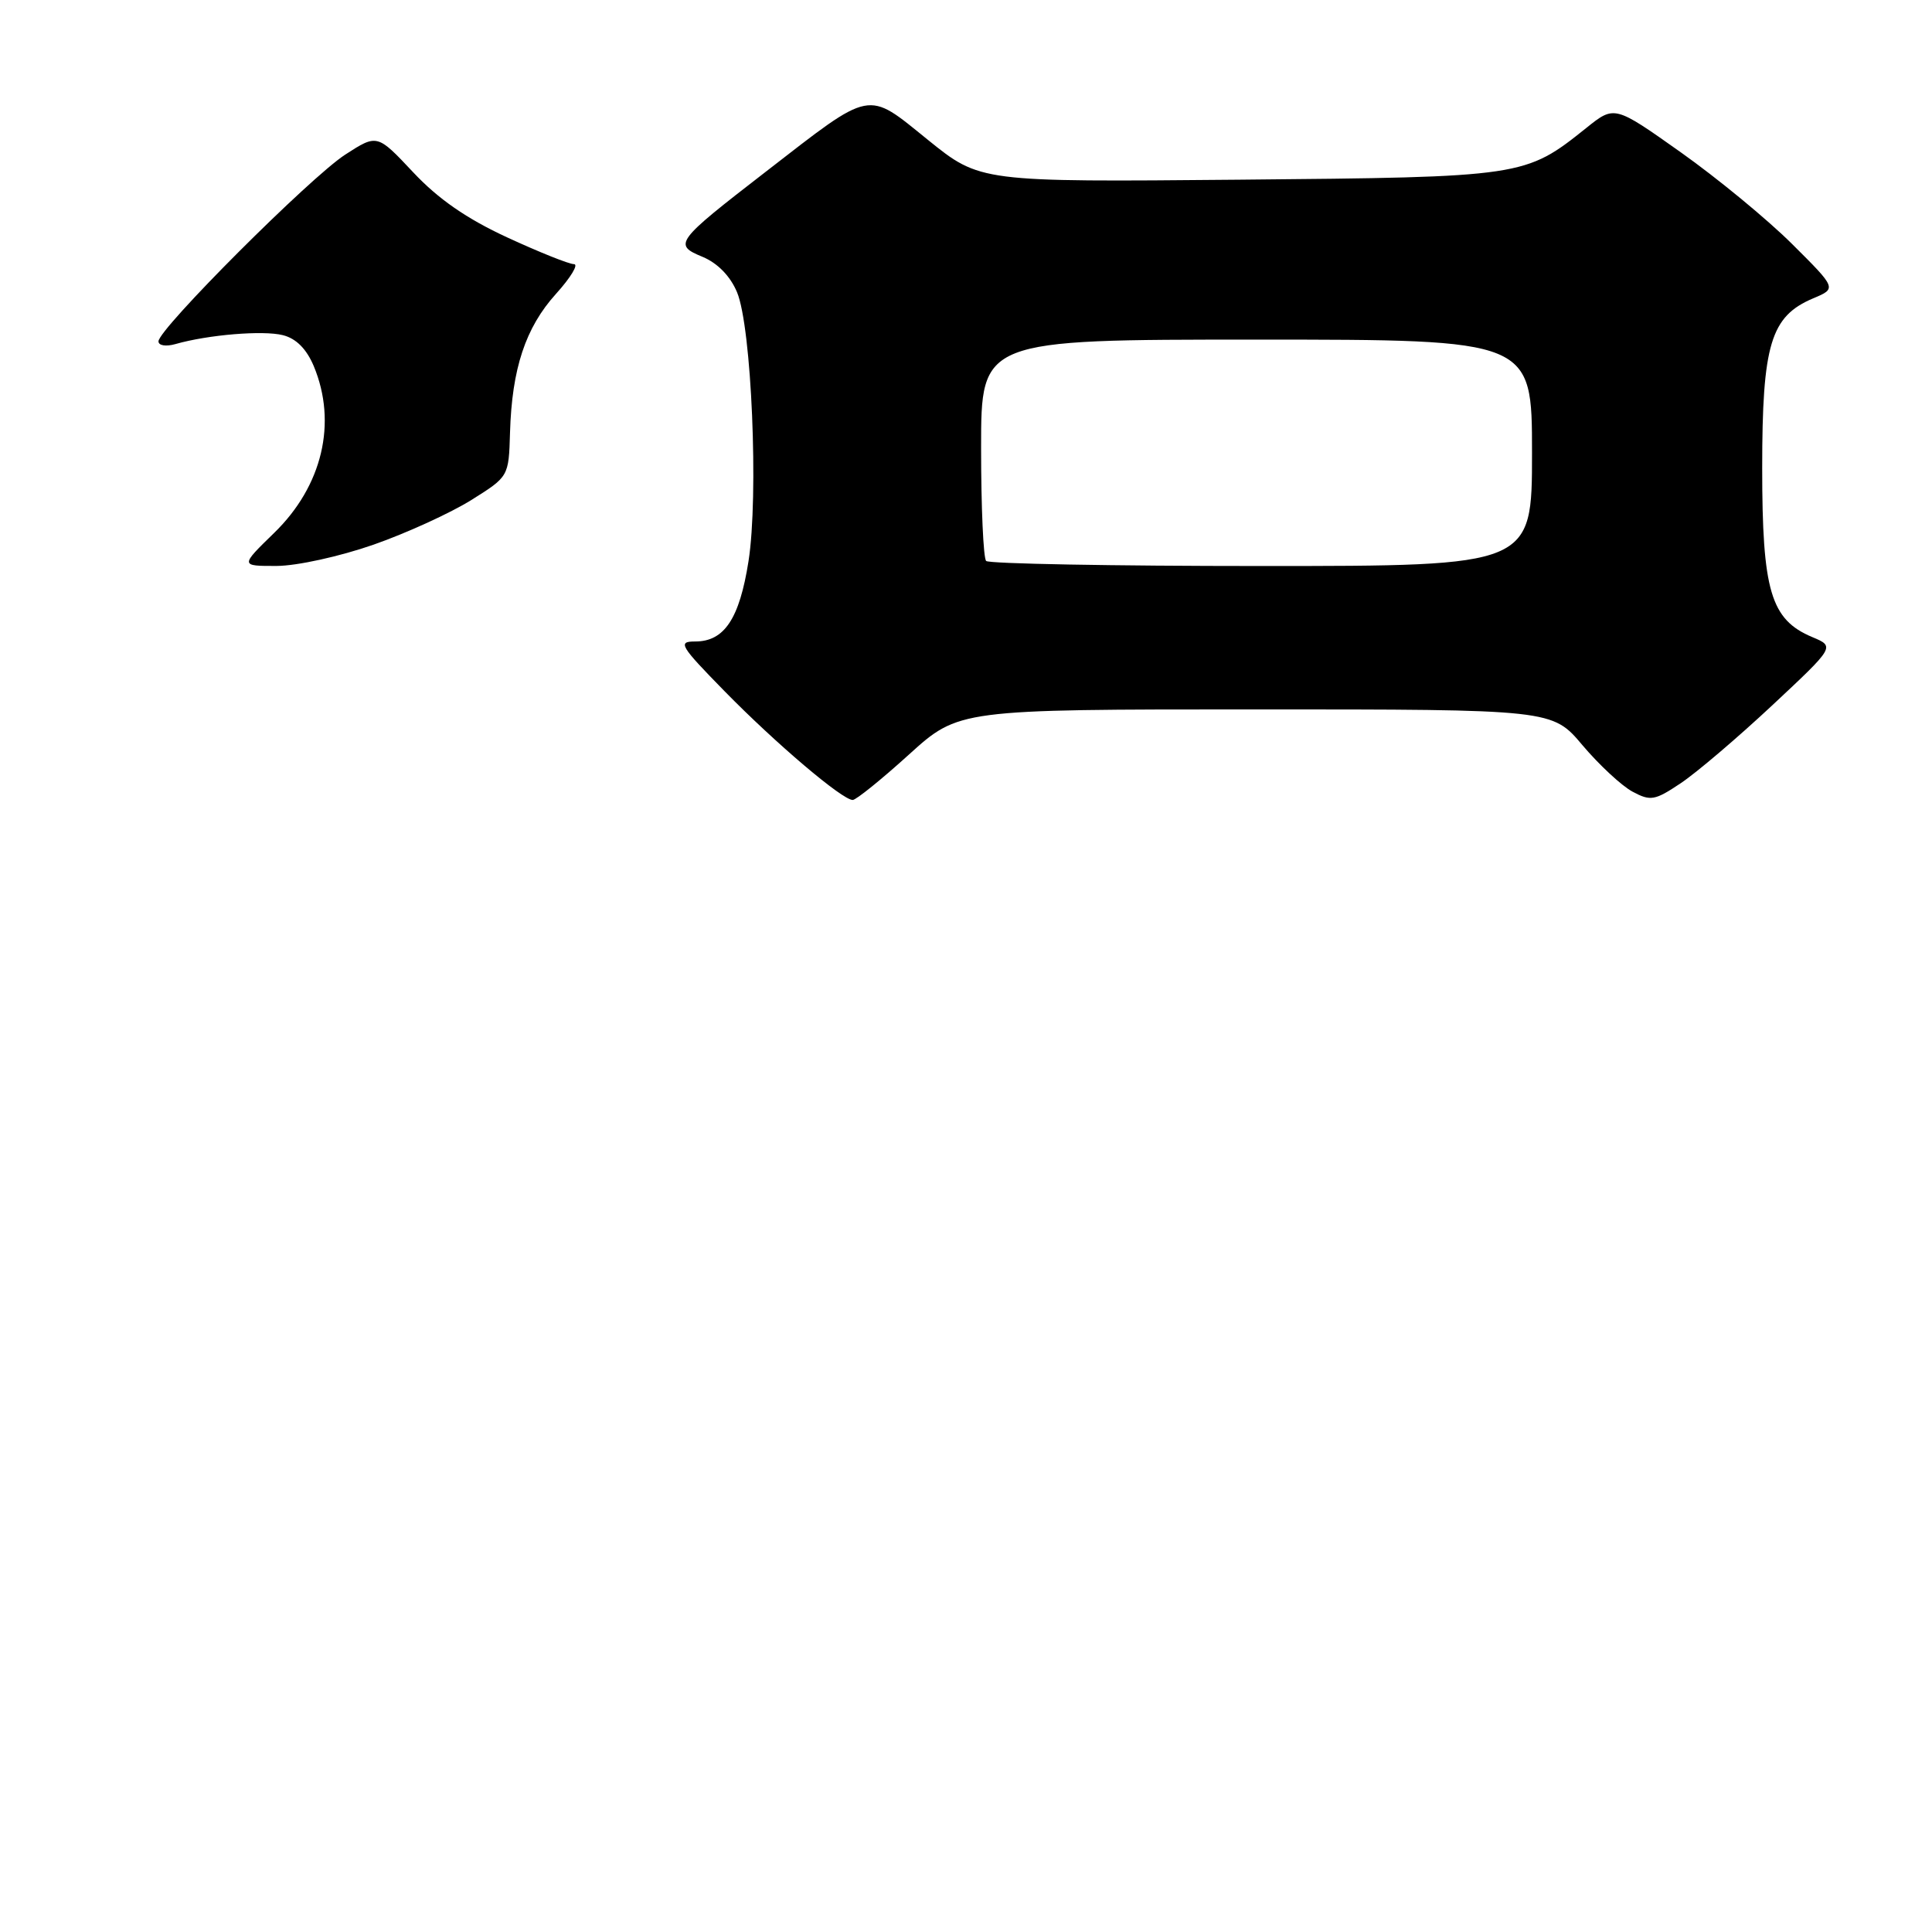 <?xml version="1.0" encoding="UTF-8" standalone="no"?>
<!DOCTYPE svg PUBLIC "-//W3C//DTD SVG 1.1//EN" "http://www.w3.org/Graphics/SVG/1.1/DTD/svg11.dtd" >
<svg xmlns="http://www.w3.org/2000/svg" xmlns:xlink="http://www.w3.org/1999/xlink" version="1.1" viewBox="0 0 256 256">
 <g >
 <path fill="currentColor"
d=" M 120.42 100.00 C 127.04 94.00 127.04 94.00 166.36 94.00 C 205.69 94.00 205.69 94.00 209.69 98.75 C 211.90 101.36 214.88 104.13 216.32 104.90 C 218.71 106.18 219.27 106.08 222.72 103.77 C 224.80 102.38 230.25 97.74 234.83 93.46 C 243.15 85.68 243.15 85.68 240.14 84.42 C 234.62 82.10 233.50 78.31 233.50 62.00 C 233.50 45.62 234.62 41.91 240.26 39.53 C 243.38 38.22 243.38 38.22 237.44 32.31 C 234.17 29.06 227.55 23.61 222.71 20.18 C 213.93 13.96 213.93 13.96 210.21 16.94 C 202.09 23.44 201.88 23.47 164.18 23.81 C 129.87 24.12 129.87 24.12 122.95 18.53 C 114.77 11.92 115.71 11.73 101.45 22.77 C 89.46 32.04 89.18 32.42 93.11 34.04 C 95.09 34.87 96.77 36.59 97.66 38.72 C 99.59 43.34 100.54 65.72 99.18 74.37 C 97.98 81.99 95.98 85.00 92.12 85.00 C 89.76 85.00 90.08 85.53 96.03 91.61 C 102.81 98.53 111.61 106.00 112.99 106.00 C 113.43 106.00 116.78 103.30 120.42 100.00 Z  M 49.50 72.17 C 53.90 70.63 59.73 67.96 62.46 66.25 C 67.41 63.15 67.41 63.15 67.58 57.32 C 67.83 48.85 69.63 43.41 73.67 38.94 C 75.63 36.77 76.70 35.00 76.05 35.00 C 75.40 35.00 71.41 33.40 67.19 31.45 C 61.84 28.98 58.07 26.37 54.75 22.83 C 49.98 17.75 49.98 17.75 45.74 20.49 C 41.11 23.49 21.00 43.60 21.00 45.23 C 21.00 45.79 21.98 45.95 23.25 45.59 C 27.59 44.35 34.86 43.75 37.48 44.41 C 39.24 44.85 40.61 46.23 41.57 48.50 C 44.71 56.02 42.72 64.40 36.33 70.61 C 31.82 75.00 31.82 75.00 36.66 74.99 C 39.36 74.98 45.03 73.73 49.50 72.17 Z  M 130.67 74.33 C 130.30 73.97 130.00 67.22 130.00 59.33 C 130.00 45.00 130.00 45.00 166.50 45.00 C 203.00 45.00 203.00 45.00 203.00 60.00 C 203.00 75.00 203.00 75.00 167.17 75.00 C 147.46 75.00 131.03 74.70 130.67 74.33 Z "/>
</g>
</svg>